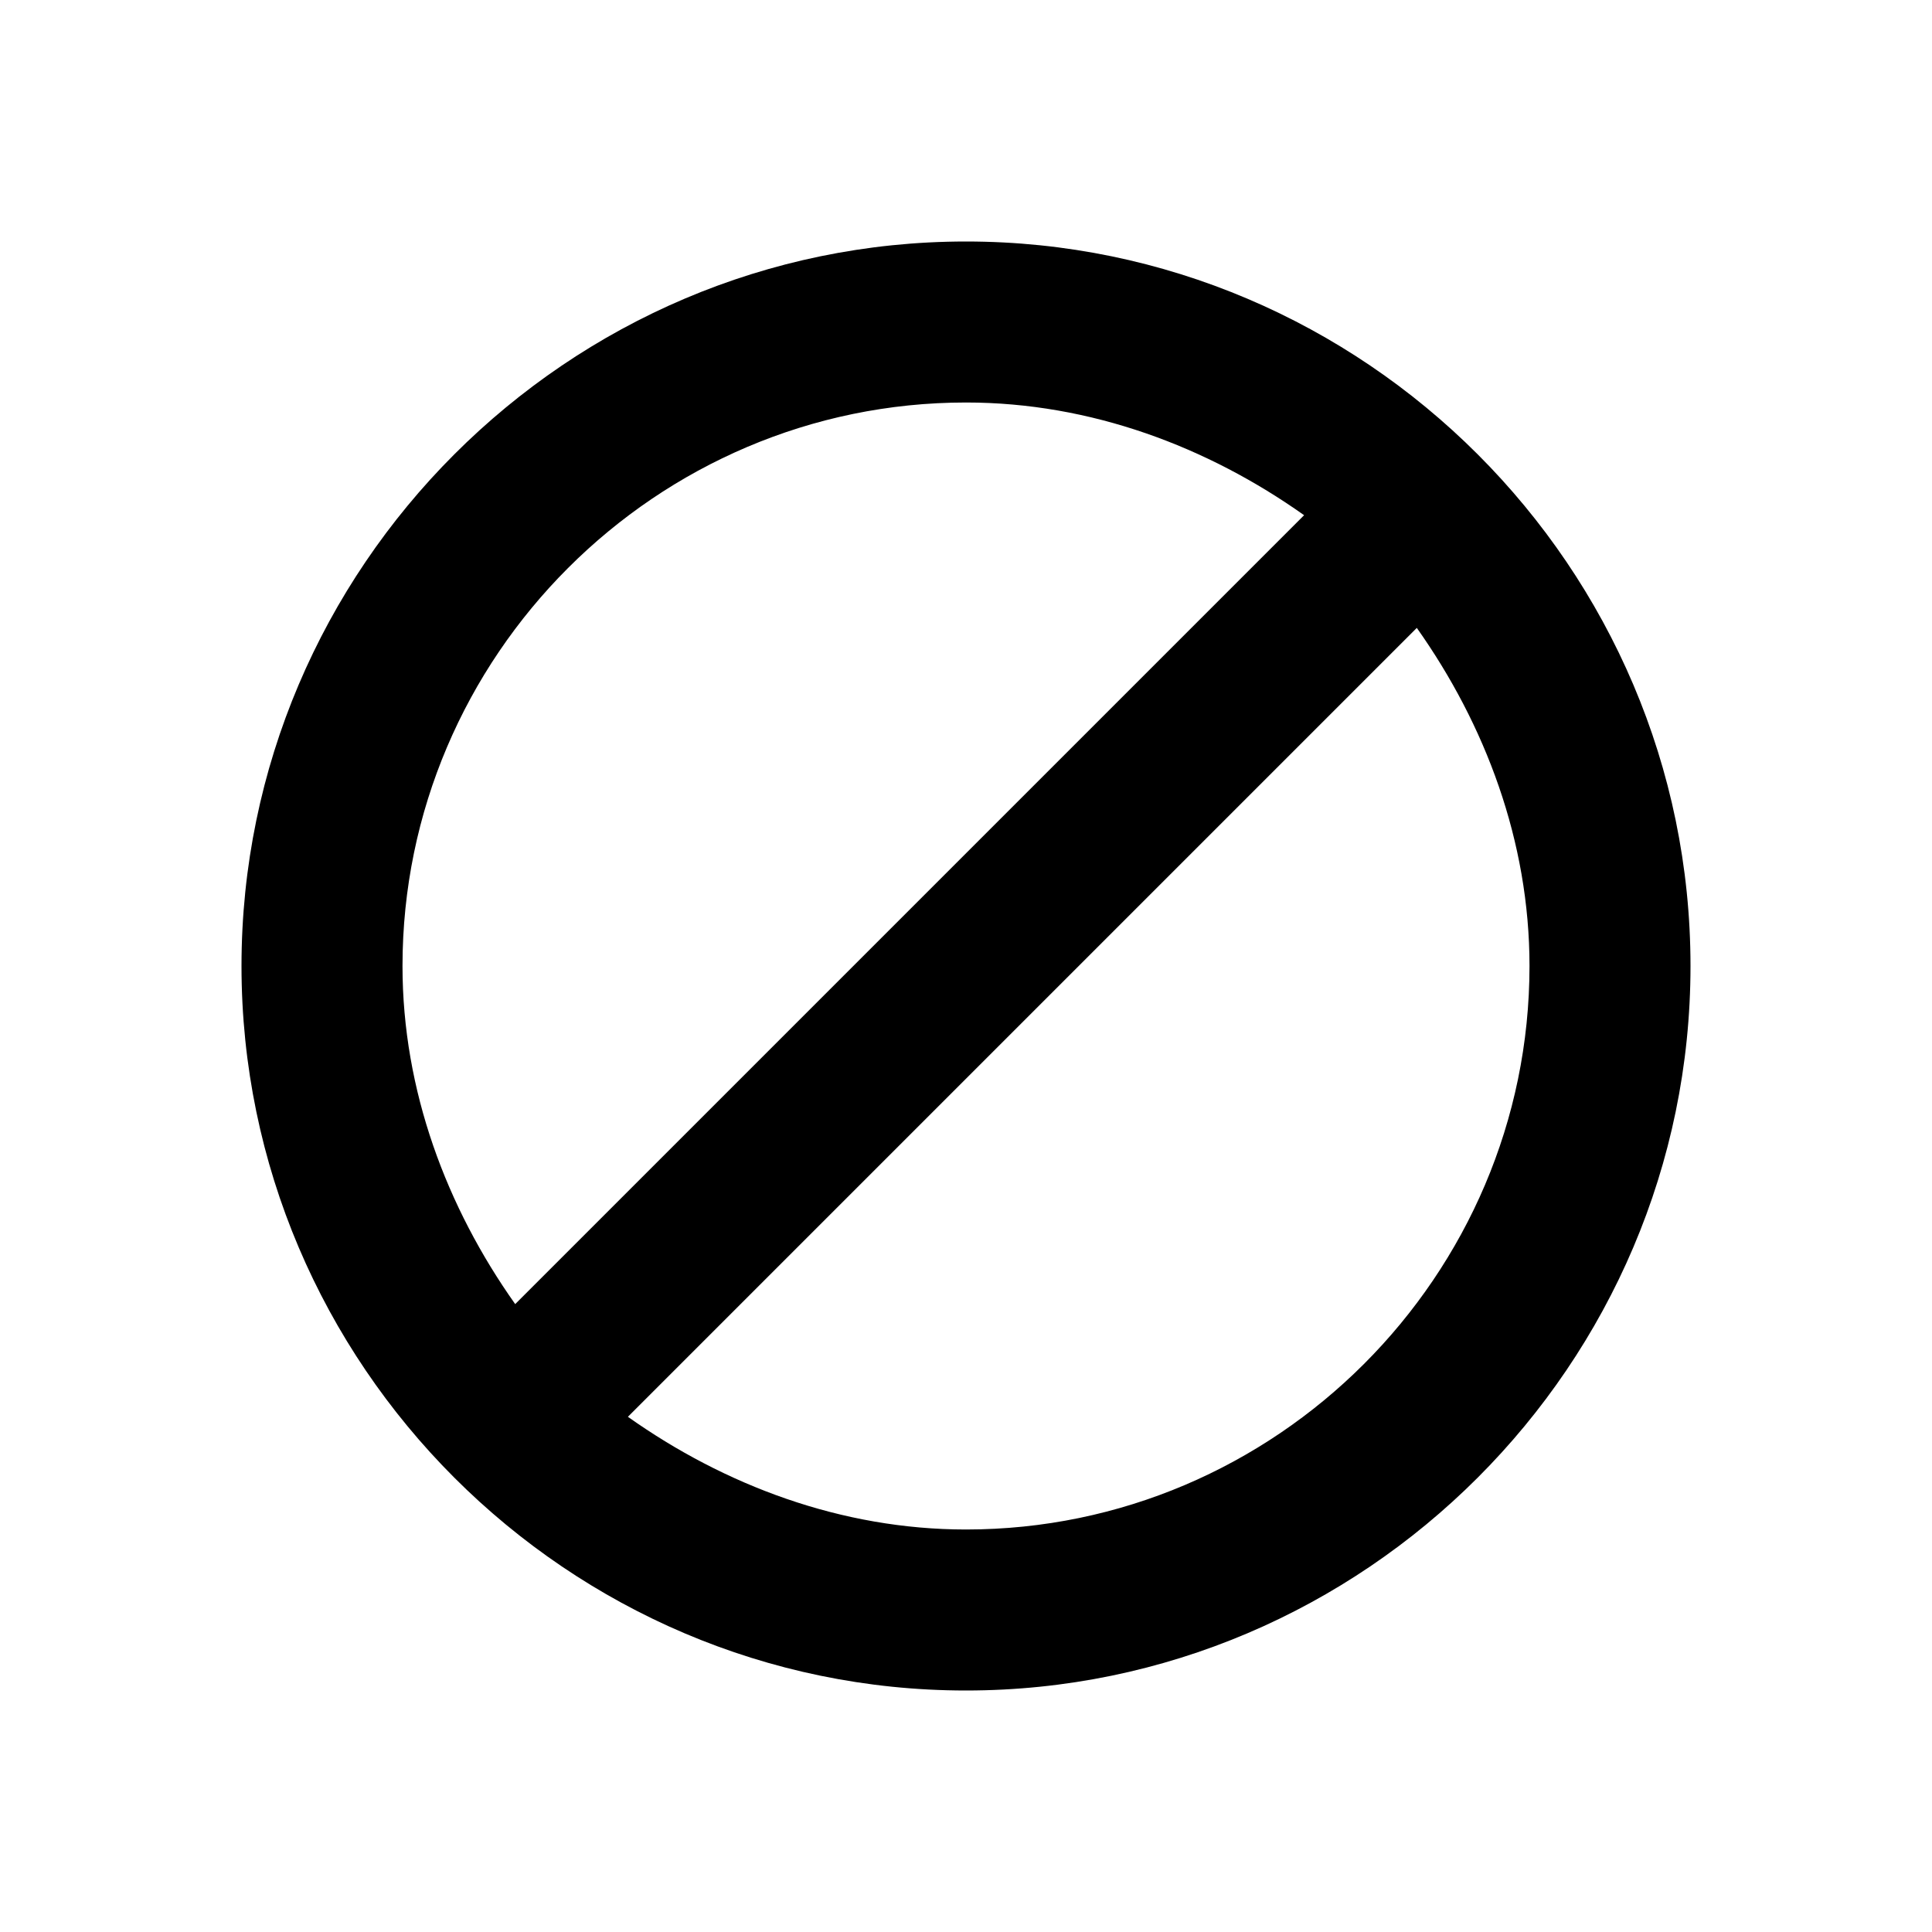<svg viewBox="0 0 48 48" fill="none" xmlns="http://www.w3.org/2000/svg">
<path d="M24 6C14.1 6 6 14.1 6 24C6 33.9 14.1 42 24 42C33.9 42 42 33.9 42 24C42 14.1 33.9 6 24 6ZM24 10C27.1 10 30 11.1 32.4 12.8L12.8 32.4C11.1 30 10 27.1 10 24C10 16.3 16.3 10 24 10ZM24 38C20.9 38 18 36.9 15.6 35.2L35.2 15.6C36.9 18 38 20.9 38 24C38 31.7 31.7 38 24 38Z" fill="currentColor"/>
</svg>
